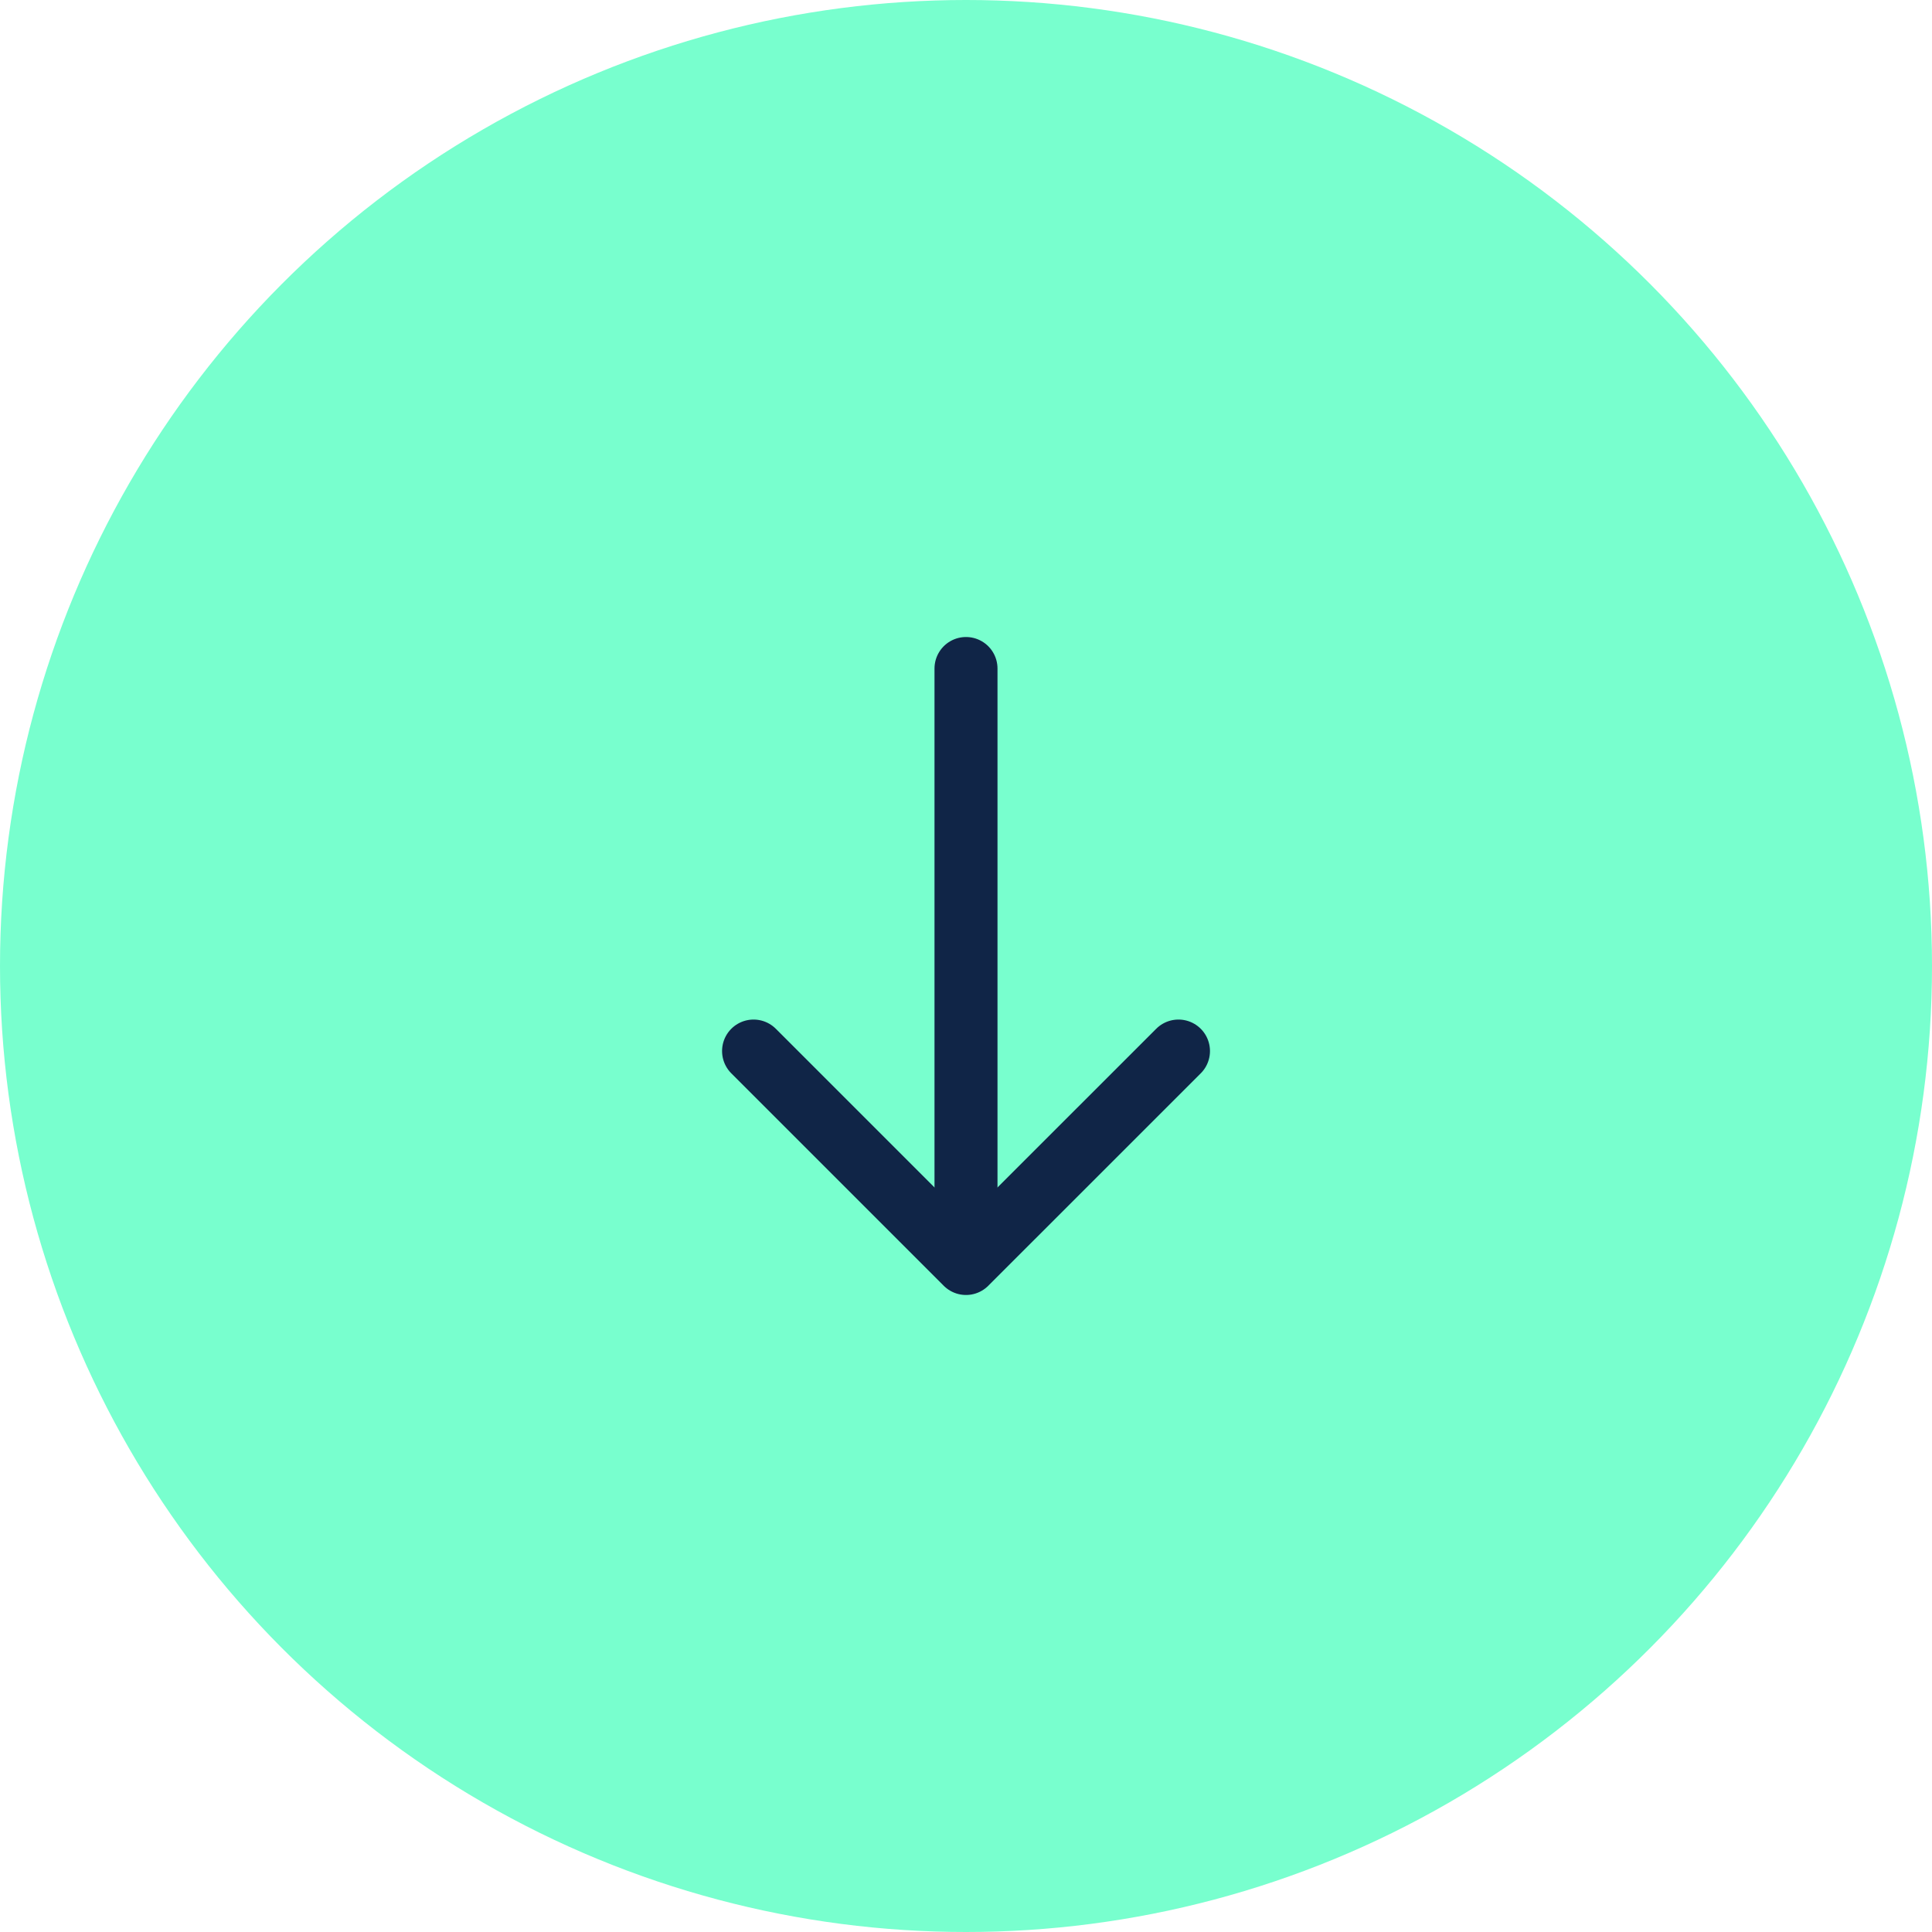 <svg width="46" height="46" viewBox="0 0 46 46" fill="none" xmlns="http://www.w3.org/2000/svg">
<circle cx="23" cy="23" r="23" fill="#78FFCE"/>
<path d="M28.059 25.025L23 30.083L17.942 25.025" stroke="#102547" stroke-width="1.5" stroke-miterlimit="10" stroke-linecap="round" stroke-linejoin="round"/>
<path d="M23 15.917V29.942" stroke="#102547" stroke-width="1.5" stroke-miterlimit="10" stroke-linecap="round" stroke-linejoin="round"/>
</svg>

